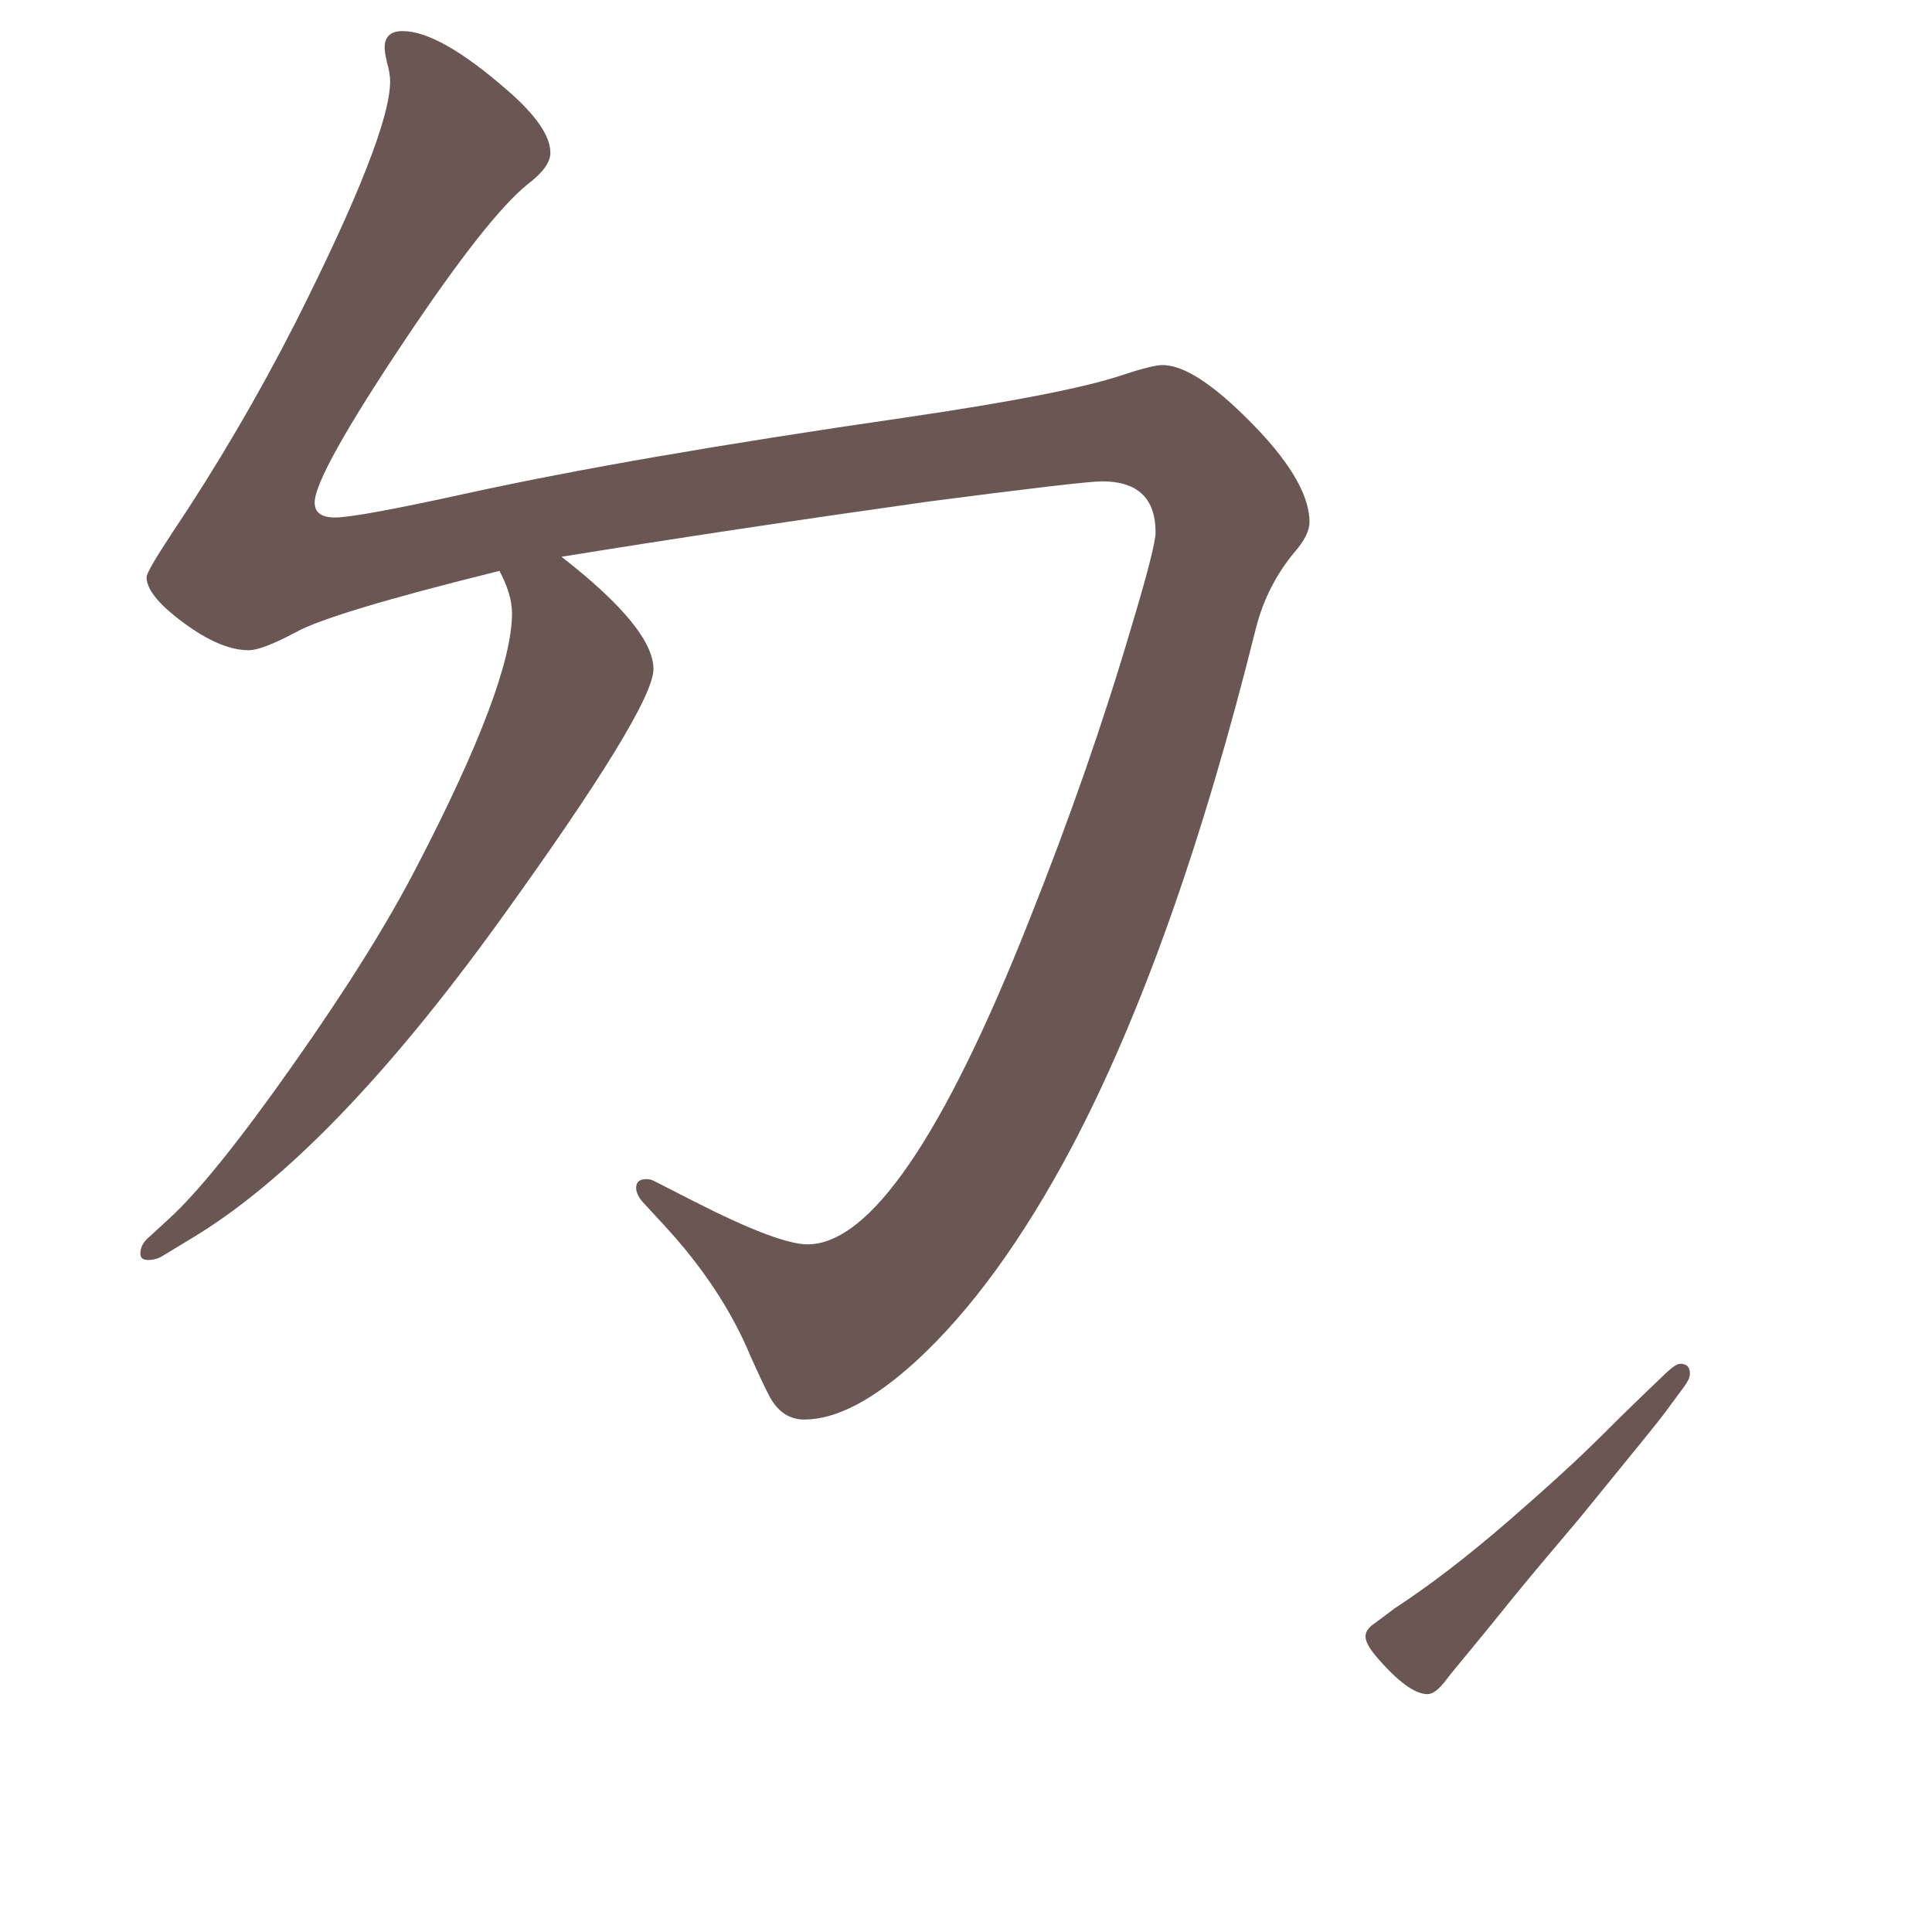 <?xml version="1.0" encoding="UTF-8" standalone="no"?>
<svg
   xmlns:dc="http://purl.org/dc/elements/1.1/"
   xmlns:cc="http://creativecommons.org/ns#"
   xmlns:rdf="http://www.w3.org/1999/02/22-rdf-syntax-ns#"
   xmlns:svg="http://www.w3.org/2000/svg"
   xmlns="http://www.w3.org/2000/svg"
   xmlns:sodipodi="http://sodipodi.sourceforge.net/DTD/sodipodi-0.dtd"
   xmlns:inkscape="http://www.inkscape.org/namespaces/inkscape"
   width="24mm"
   height="24mm"
   viewBox="0 0 24 24"
   version="1.1"
   id="svg5161"
   inkscape:version="1.0.1 (3bc2e813f5, 2020-09-07)"
   sodipodi:docname="guileless_bopomofo_keyboard-hsu-d.svg">
  <defs
     id="defs5155" />
  <sodipodi:namedview
     id="base"
     pagecolor="#ffffff"
     bordercolor="#666666"
     borderopacity="1.0"
     inkscape:pageopacity="0.0"
     inkscape:pageshadow="2"
     inkscape:zoom="0.35"
     inkscape:cx="-668.93138"
     inkscape:cy="399.64004"
     inkscape:document-units="mm"
     inkscape:current-layer="layer1"
     inkscape:document-rotation="0"
     showgrid="false"
     inkscape:window-width="1920"
     inkscape:window-height="1049"
     inkscape:window-x="0"
     inkscape:window-y="0"
     inkscape:window-maximized="1" />
  <g
     inkscape:label="Layer 1"
     inkscape:groupmode="layer"
     id="layer1"
     transform="translate(-282.821,-42.429)">
    <g
       id="g5137"
       transform="translate(66.479,-1.596)">
      <rect
         style="fill:none;fill-opacity:0.6;stroke-width:0.068"
         id="rect233-7-8-4-5-5-4-7-3"
         width="24"
         height="24"
         x="216.342"
         y="44.025" />
      <g
         id="g3671-0"
         transform="matrix(0.616,0,0,0.616,210.749,18.31)">
        <rect
           style="fill:none;fill-opacity:0.6;stroke-width:0.083"
           id="rect233-56-9"
           width="29.229"
           height="29.229"
           x="9.083"
           y="41.757" />
        <path
           d="m 19.15,53.258 q -3.391,0.84 -4.104,1.236 -0.681,0.364 -0.951,0.364 -0.523,0 -1.204,-0.475 -0.856,-0.602 -0.856,-0.998 0,-0.111 0.523,-0.903 1.347,-2.012 2.472,-4.215 1.917,-3.803 1.917,-4.881 0,-0.158 -0.063,-0.38 -0.048,-0.206 -0.048,-0.301 0,-0.333 0.364,-0.333 0.745,0 2.123,1.204 0.856,0.745 0.856,1.252 0,0.285 -0.46,0.634 -0.808,0.65 -2.472,3.138 -1.822,2.726 -1.822,3.28 0,0.301 0.412,0.301 0.444,0 2.678,-0.491 3.328,-0.729 8.795,-1.521 3.248,-0.475 4.389,-0.856 0.618,-0.206 0.824,-0.206 0.555,0 1.474,0.856 1.49,1.394 1.49,2.314 0,0.254 -0.301,0.602 -0.555,0.666 -0.776,1.521 -1.616,6.497 -3.724,10.49 -1.474,2.773 -3.122,4.294 -1.299,1.188 -2.266,1.188 -0.444,0 -0.697,-0.46 -0.127,-0.238 -0.396,-0.84 -0.57,-1.363 -1.743,-2.63 l -0.38,-0.412 q -0.174,-0.174 -0.174,-0.333 0,-0.174 0.206,-0.174 0.079,0 0.143,0.032 l 0.808,0.412 q 1.711,0.872 2.298,0.872 1.886,0 4.469,-6.529 1.22,-3.058 2.06,-5.911 0.491,-1.632 0.491,-1.917 0,-1.03 -1.078,-1.03 -0.38,0 -3.534,0.412 -3.946,0.555 -7.368,1.109 1.854,1.442 1.854,2.266 0,0.776 -3.122,5.102 -3.391,4.69 -6.18,6.37 l -0.602,0.364 q -0.127,0.079 -0.285,0.079 -0.158,0 -0.158,-0.127 0,-0.19 0.174,-0.333 l 0.396,-0.364 q 0.887,-0.808 2.504,-3.106 1.632,-2.314 2.504,-4.009 1.917,-3.692 1.917,-5.102 0,-0.38 -0.254,-0.856 z"
           style="font-weight:bold;font-size:11.289px;line-height:1.25;font-family:MOESongUN;-inkscape-font-specification:'MOESongUN Bold';letter-spacing:0px;word-spacing:0px;fill:#6a5753;fill-opacity:1;stroke-width:0.761"
           id="path562-9-3" />
      </g>
      <g
         id="g4651-6"
         transform="matrix(0.342,0,0,0.342,171.789,43.739)">
        <rect
           style="fill:none;fill-opacity:0.6;stroke-width:0.083"
           id="rect233-5-2-0"
           width="29.229"
           height="29.229"
           x="171.148"
           y="41.757" />
        <path
           d="m 191.462,51.179 -0.783,1.06 q -0.193,0.265 -3.036,3.747 -1.687,1.988 -2.41,2.88 -0.795,0.988 -1.639,2.012 -0.699,0.843 -0.783,0.964 -0.398,0.53 -0.687,0.53 -0.699,0 -1.88,-1.386 -0.373,-0.446 -0.373,-0.711 0,-0.217 0.241,-0.41 l 0.361,-0.265 0.446,-0.337 q 1.904,-1.241 4.145,-3.181 1.928,-1.675 2.988,-2.711 0.241,-0.229 1.072,-1.06 0.59,-0.578 0.88,-0.855 l 0.819,-0.783 q 0.325,-0.301 0.482,-0.301 0.349,0 0.349,0.361 0,0.181 -0.193,0.446 z"
           style="font-weight:bold;font-size:11.289px;line-height:1.25;font-family:MOESongUN;-inkscape-font-specification:'MOESongUN Bold';letter-spacing:0px;word-spacing:0px;fill:#6a5753;fill-opacity:1;stroke-width:0.578"
           id="path630-9-6" />
      </g>
    </g>
  </g>
</svg>

